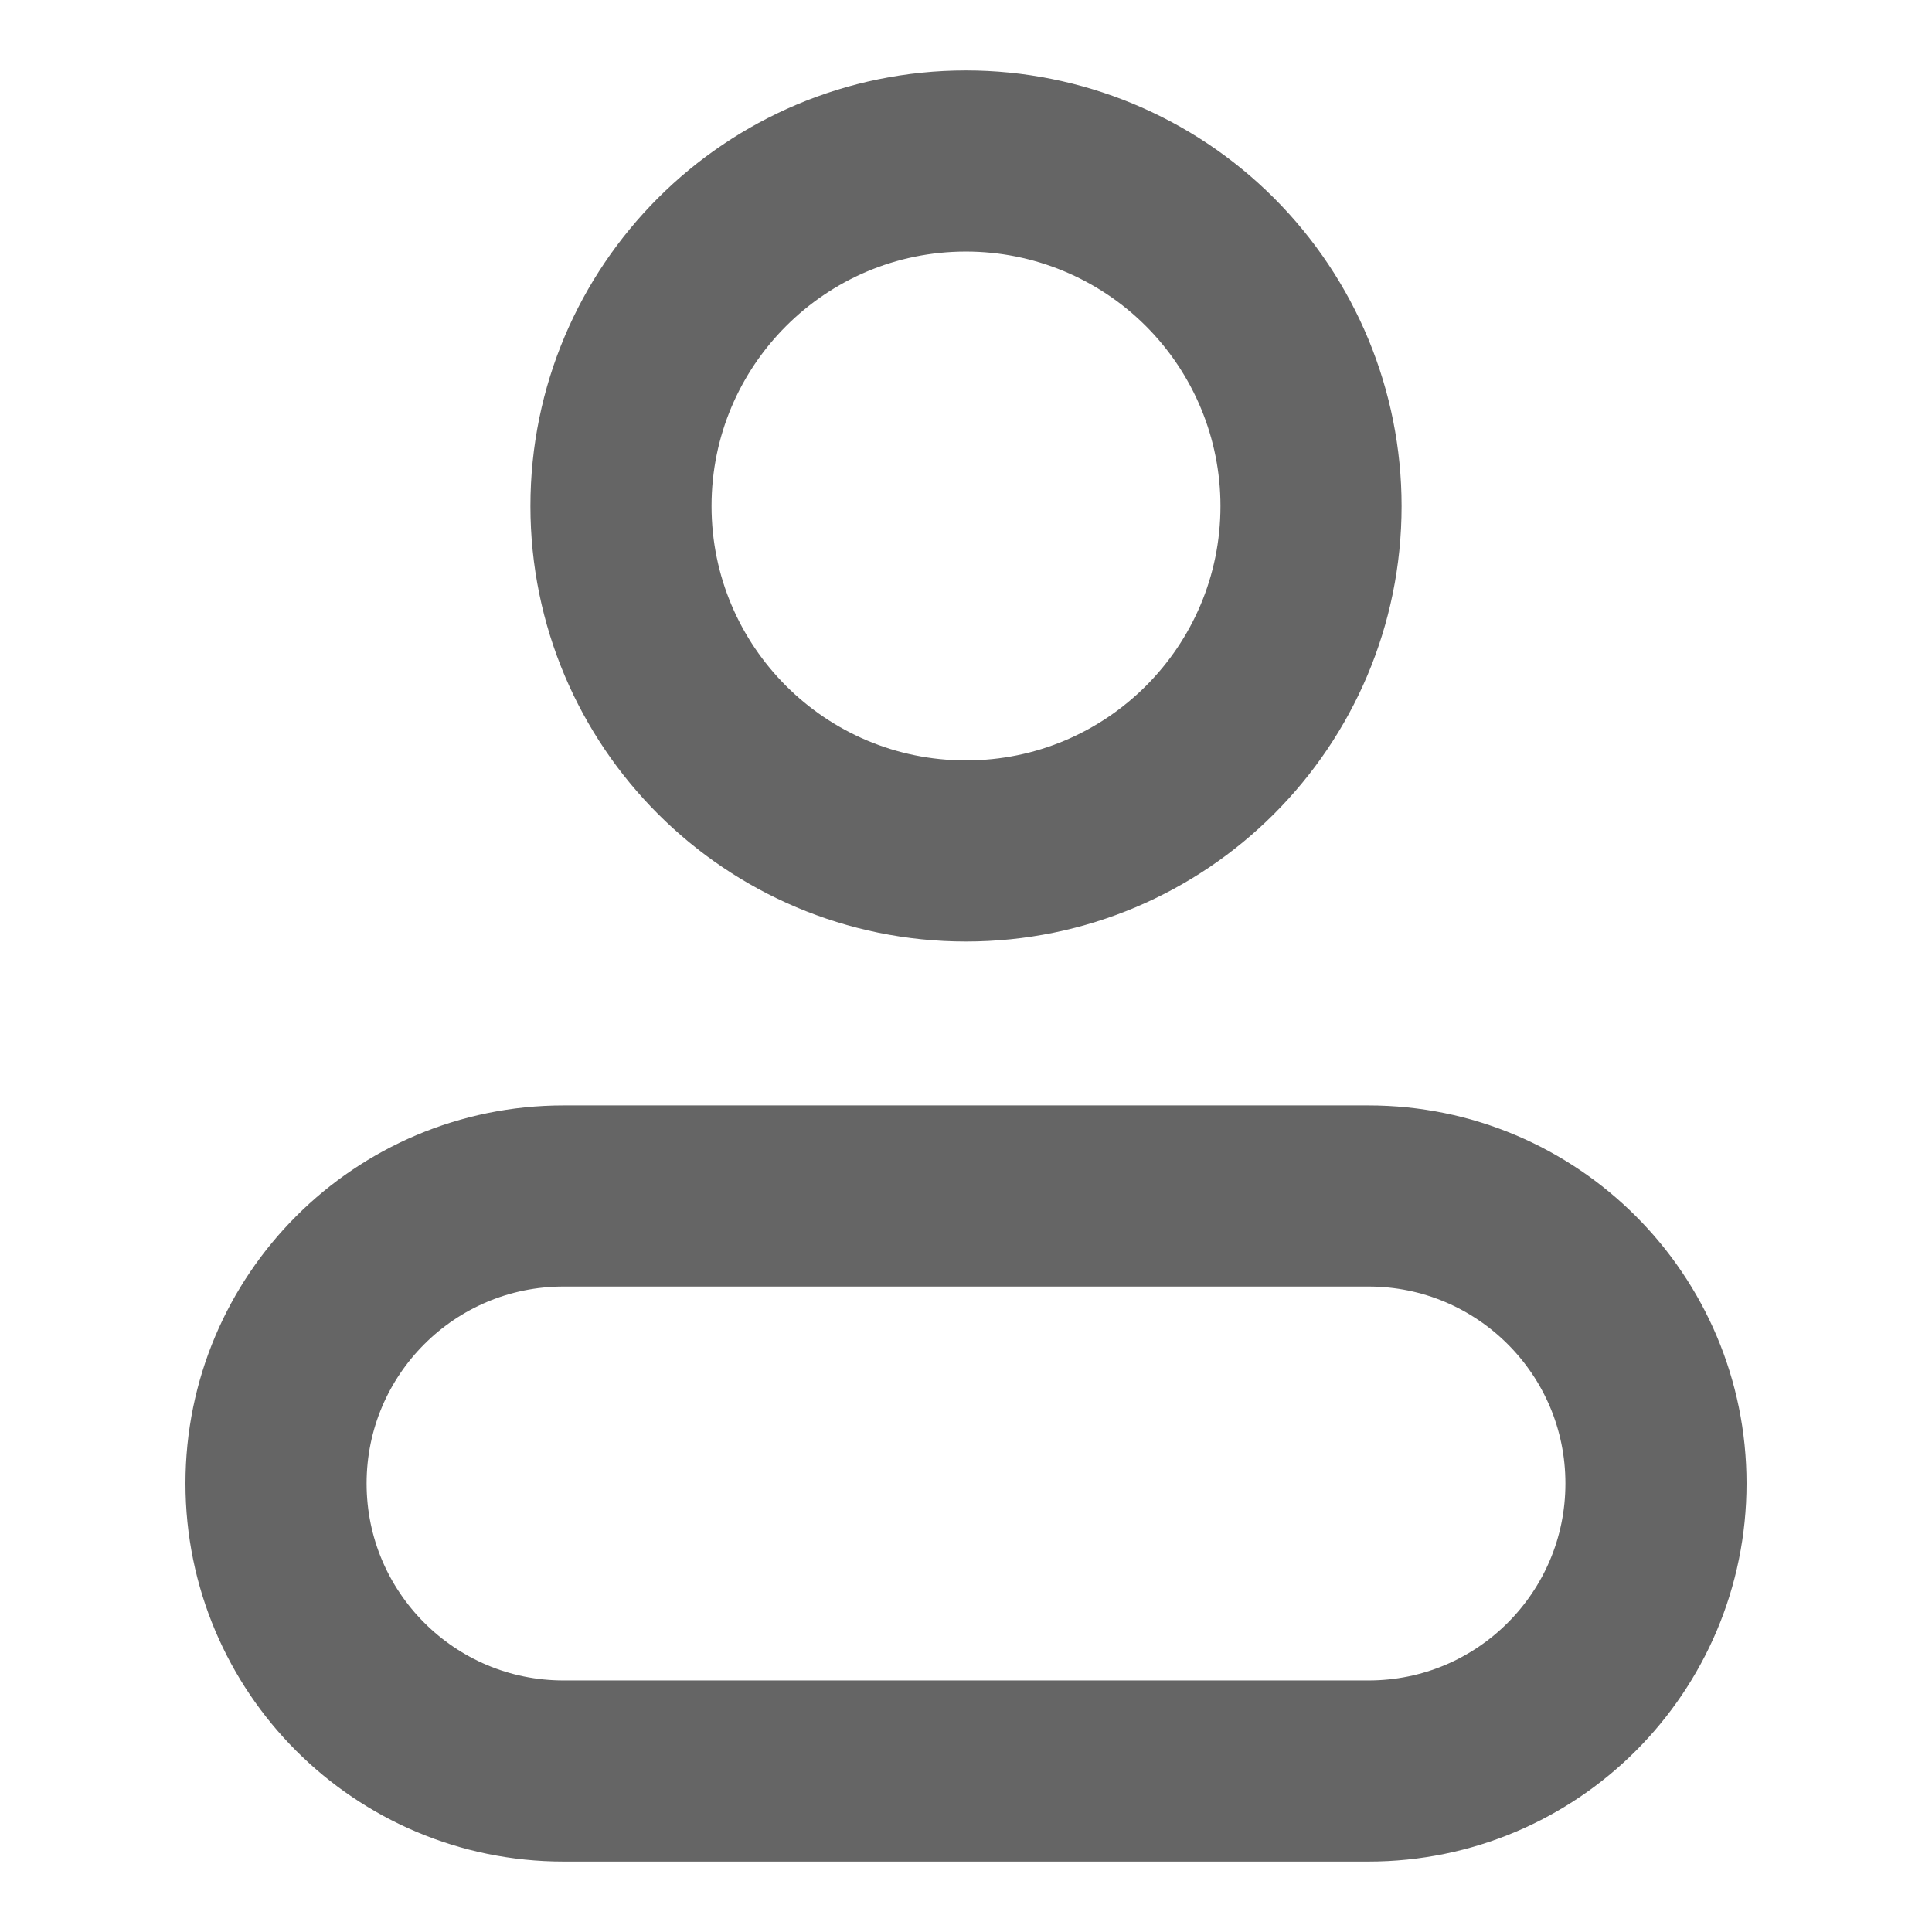 <svg width="24" height="24" viewBox="0 0 24 24" fill="none" xmlns="http://www.w3.org/2000/svg">
<path fill-rule="evenodd" clip-rule="evenodd" d="M16.286 6.286C16.286 8.653 14.367 10.571 12 10.571C9.633 10.571 7.714 8.653 7.714 6.286C7.714 3.919 9.633 2 12 2C13.137 2 14.227 2.452 15.03 3.255C15.834 4.059 16.286 5.149 16.286 6.286Z" stroke="#656565" stroke-width="2.25" stroke-linecap="round" stroke-linejoin="round"/>
<path fill-rule="evenodd" clip-rule="evenodd" d="M17 14.857H7C5.028 14.857 3.429 16.456 3.429 18.428C3.429 20.401 5.028 22 7 22H17C18.973 22 20.571 20.401 20.571 18.428C20.571 16.456 18.973 14.857 17 14.857V14.857Z" stroke="#656565" stroke-width="2.25" stroke-linecap="round" stroke-linejoin="round"/>
</svg>
